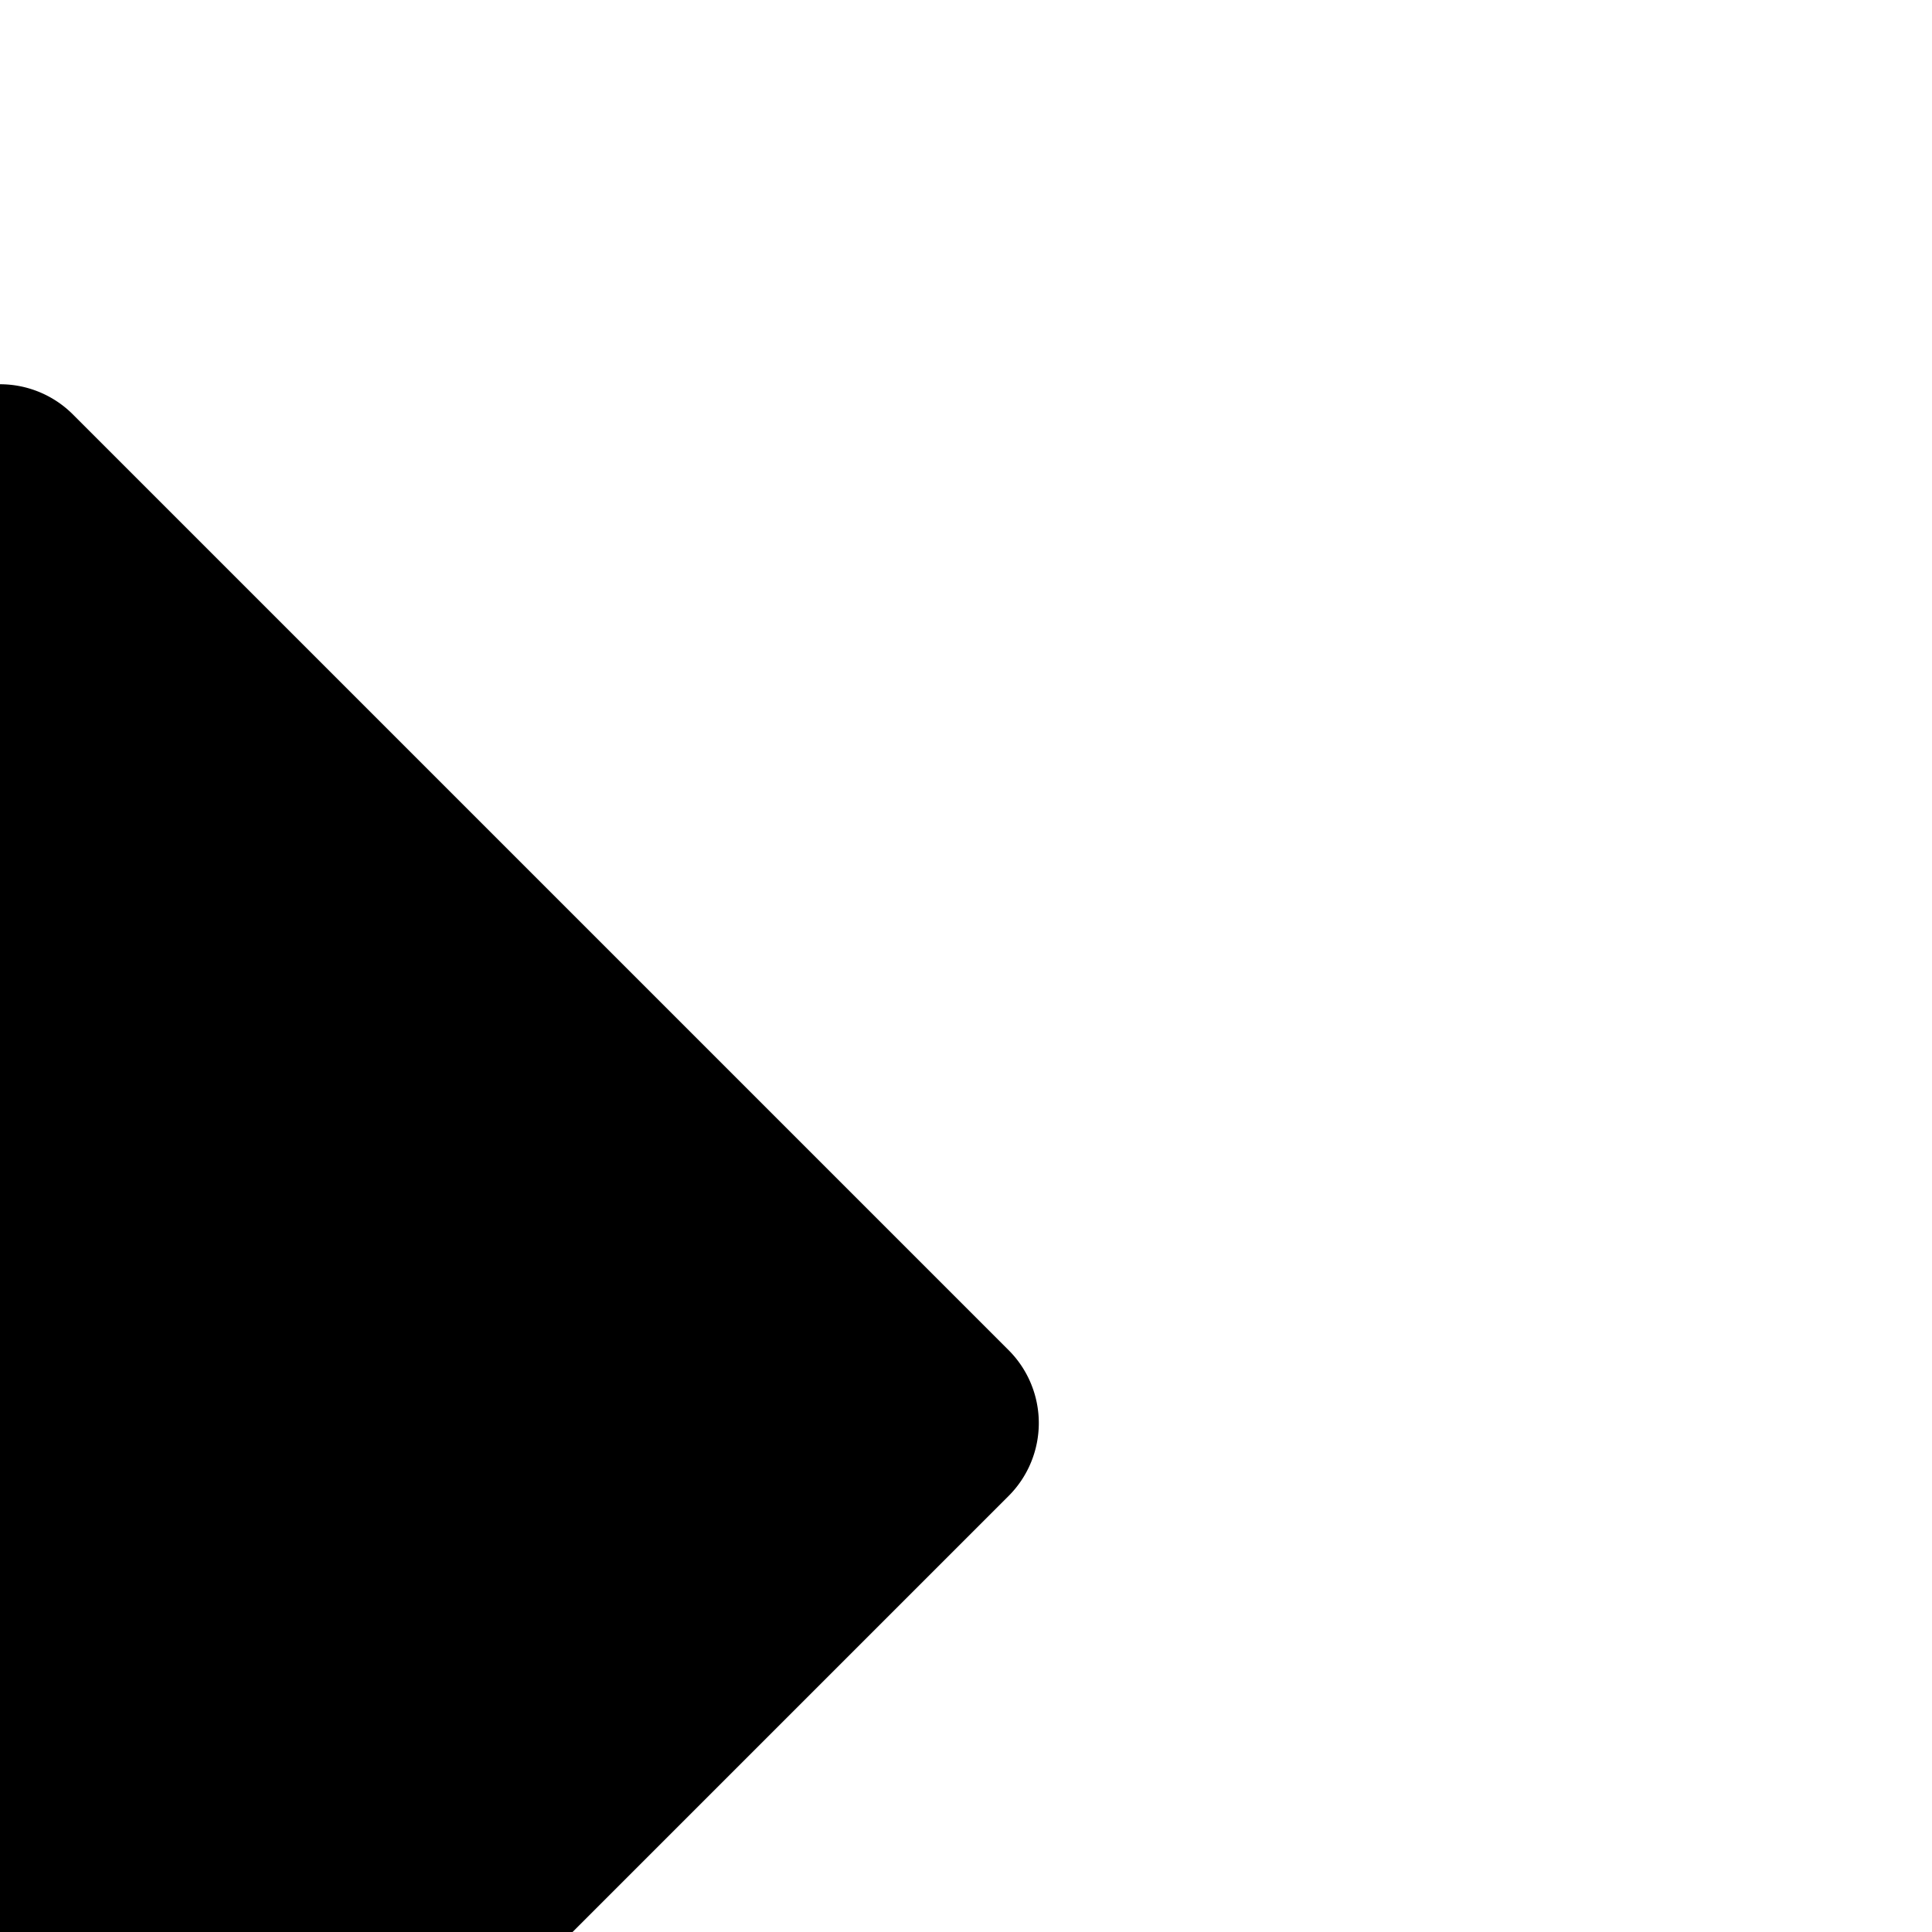 <!DOCTYPE svg PUBLIC "-//W3C//DTD SVG 1.1//EN" "http://www.w3.org/Graphics/SVG/1.1/DTD/svg11.dtd">
<!-- Uploaded to: SVG Repo, www.svgrepo.com, Transformed by: SVG Repo Mixer Tools -->
<svg width="800px" height="800px" viewBox="0 0 24 24" xmlns="http://www.w3.org/2000/svg" fill="#000000" transform="rotate(45)" stroke="#000000" stroke-width="0">
<g id="SVGRepo_bgCarrier" stroke-width="0"/>
<g id="SVGRepo_tracerCarrier" stroke-linecap="round" stroke-linejoin="round"/>
<g id="SVGRepo_iconCarrier">
<path d="M4.281 3h16.437A1.281 1.281 0 0 1 22 4.281v16.437A1.282 1.282 0 0 1 20.718 22H4.282A1.282 1.282 0 0 1 3 20.718V4.281A1.281 1.281 0 0 1 4.281 3z"/>
<path fill="none" d="M0 0h24v24H0z"/>
</g>
</svg>